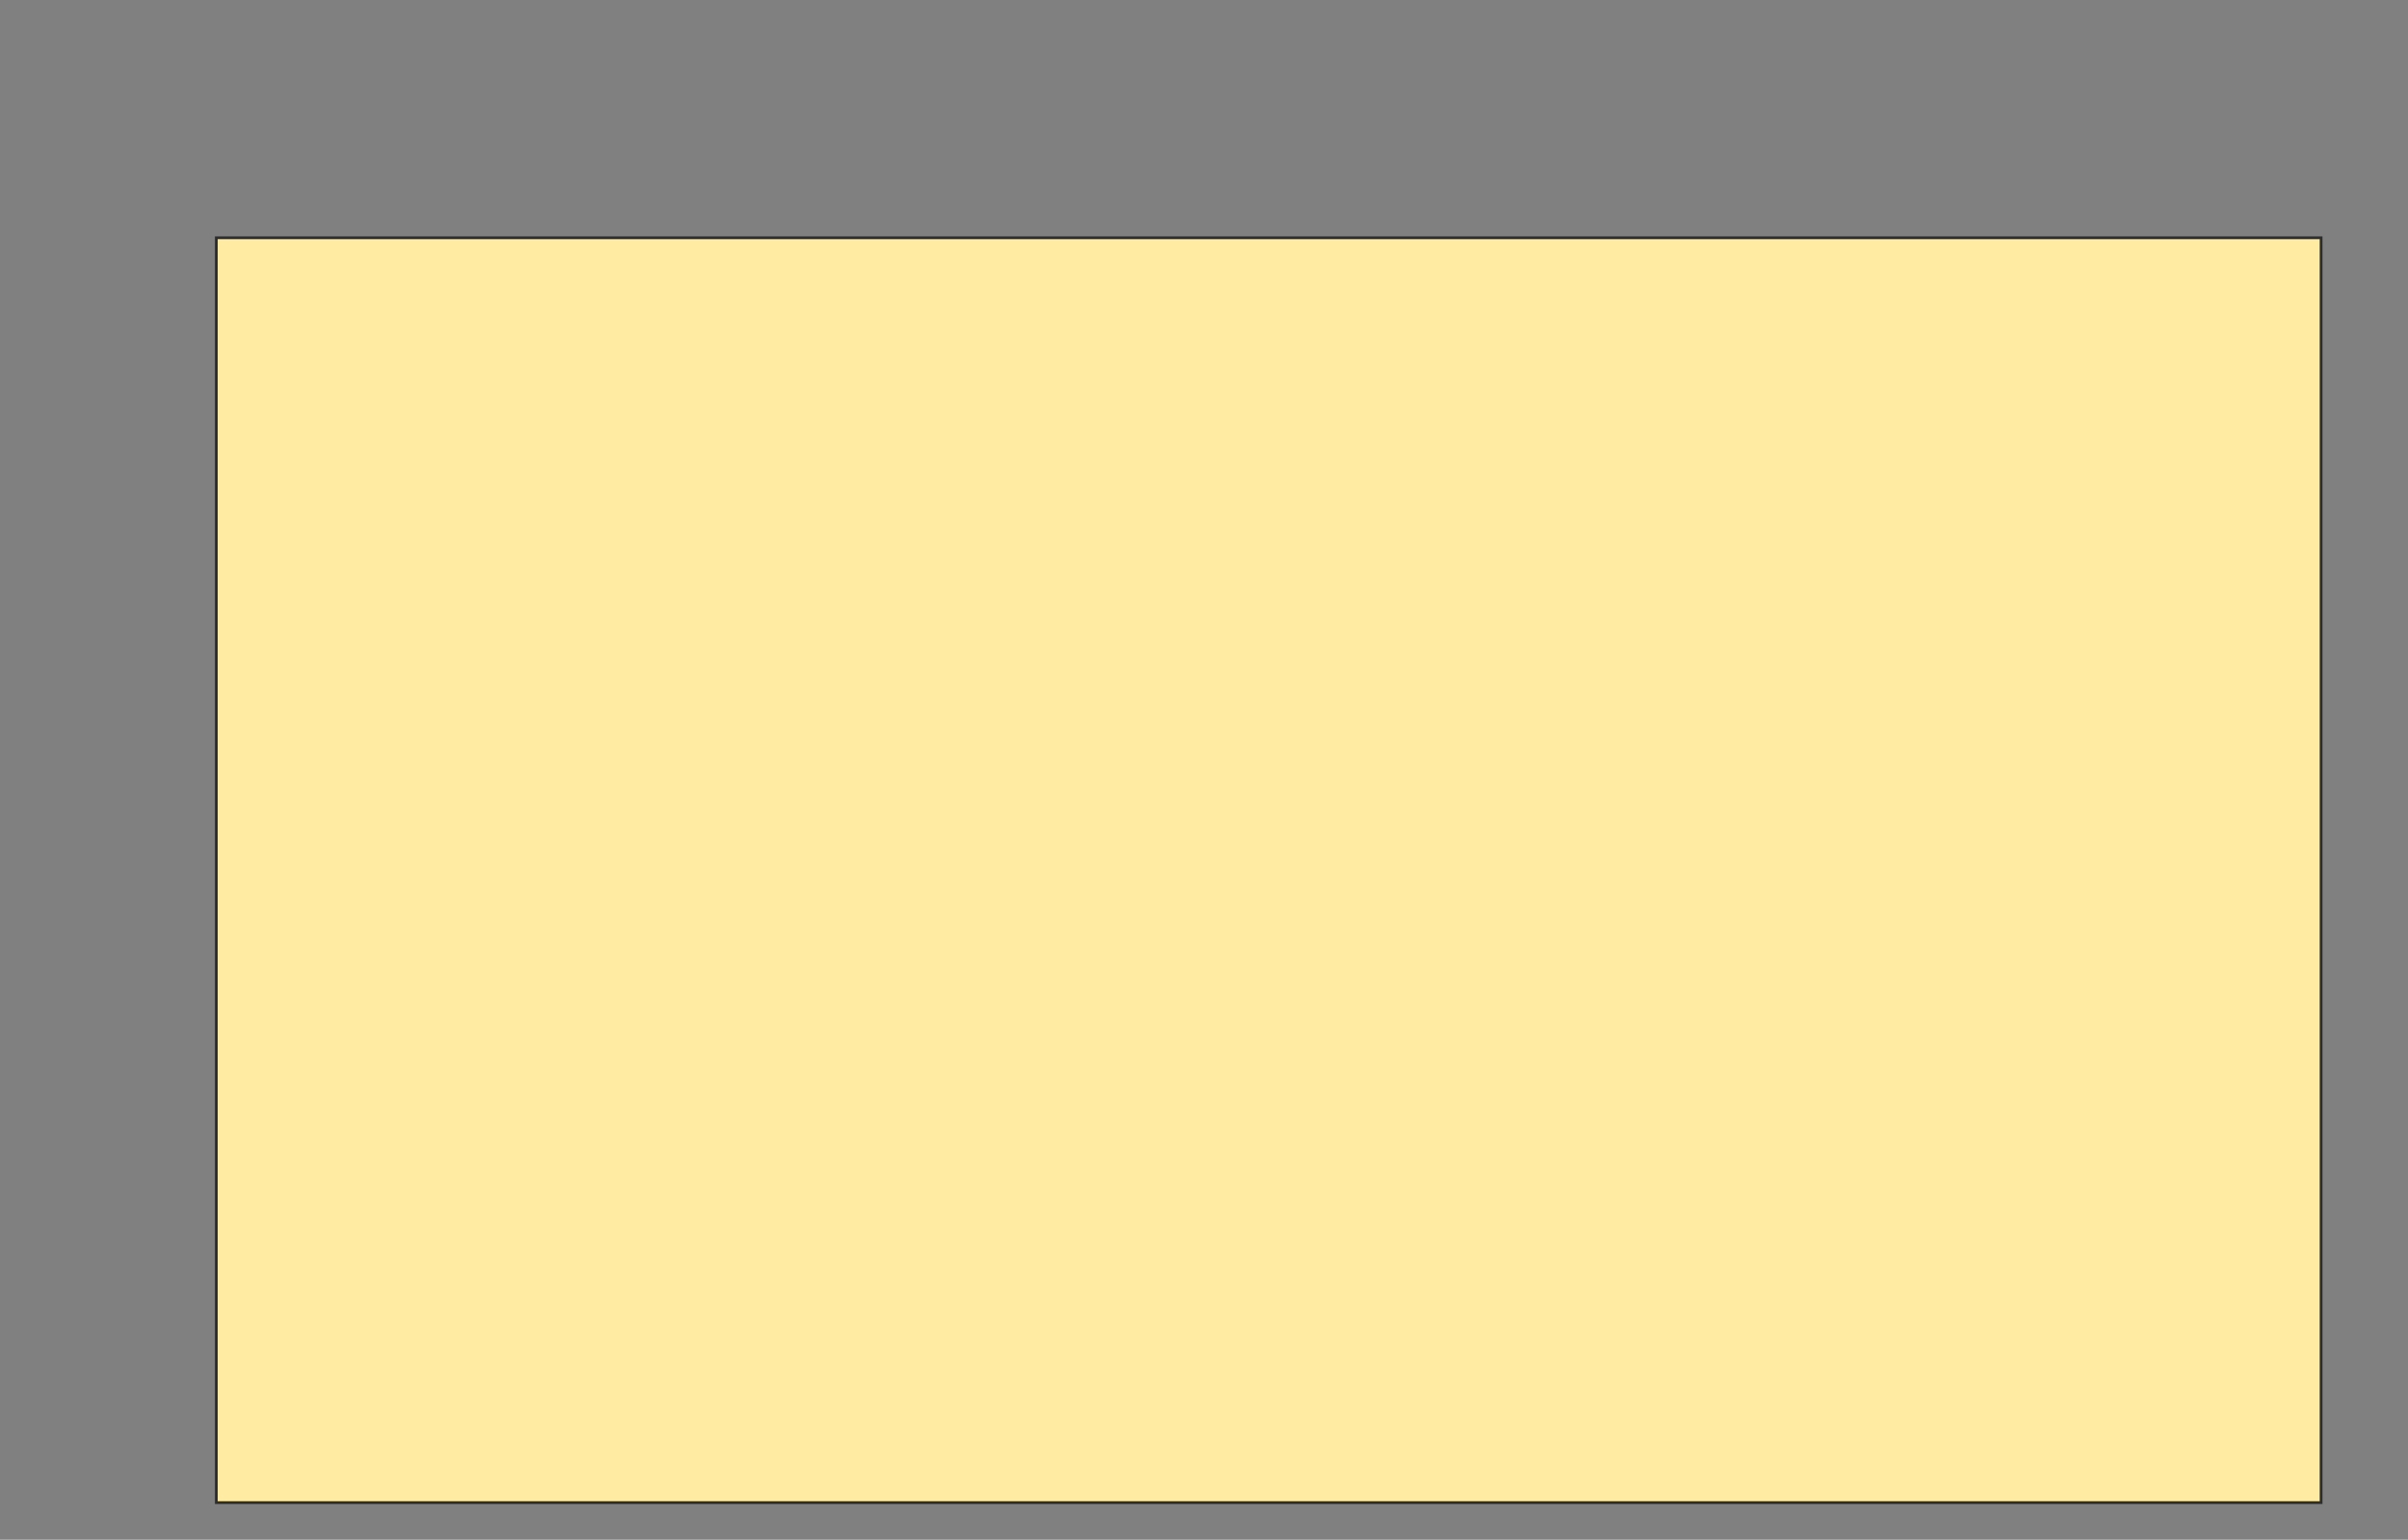 <svg xmlns="http://www.w3.org/2000/svg" width="871" height="557">
 <rect width="100%" height="100%" fill="#808080" stroke="none"/>
 <!-- Created with Image Occlusion Enhanced -->
 <g>
  <title>Labels</title>
 </g>
 <g>
  <title>Masks</title>
  <rect stroke="#2D2D2D" id="177af1e0e2c54fc9b3037c56a6fb0a40-ao-1" height="457.547" width="761.321" y="86.019" x="78.245" fill="#FFEBA2"/>
 </g>
</svg>